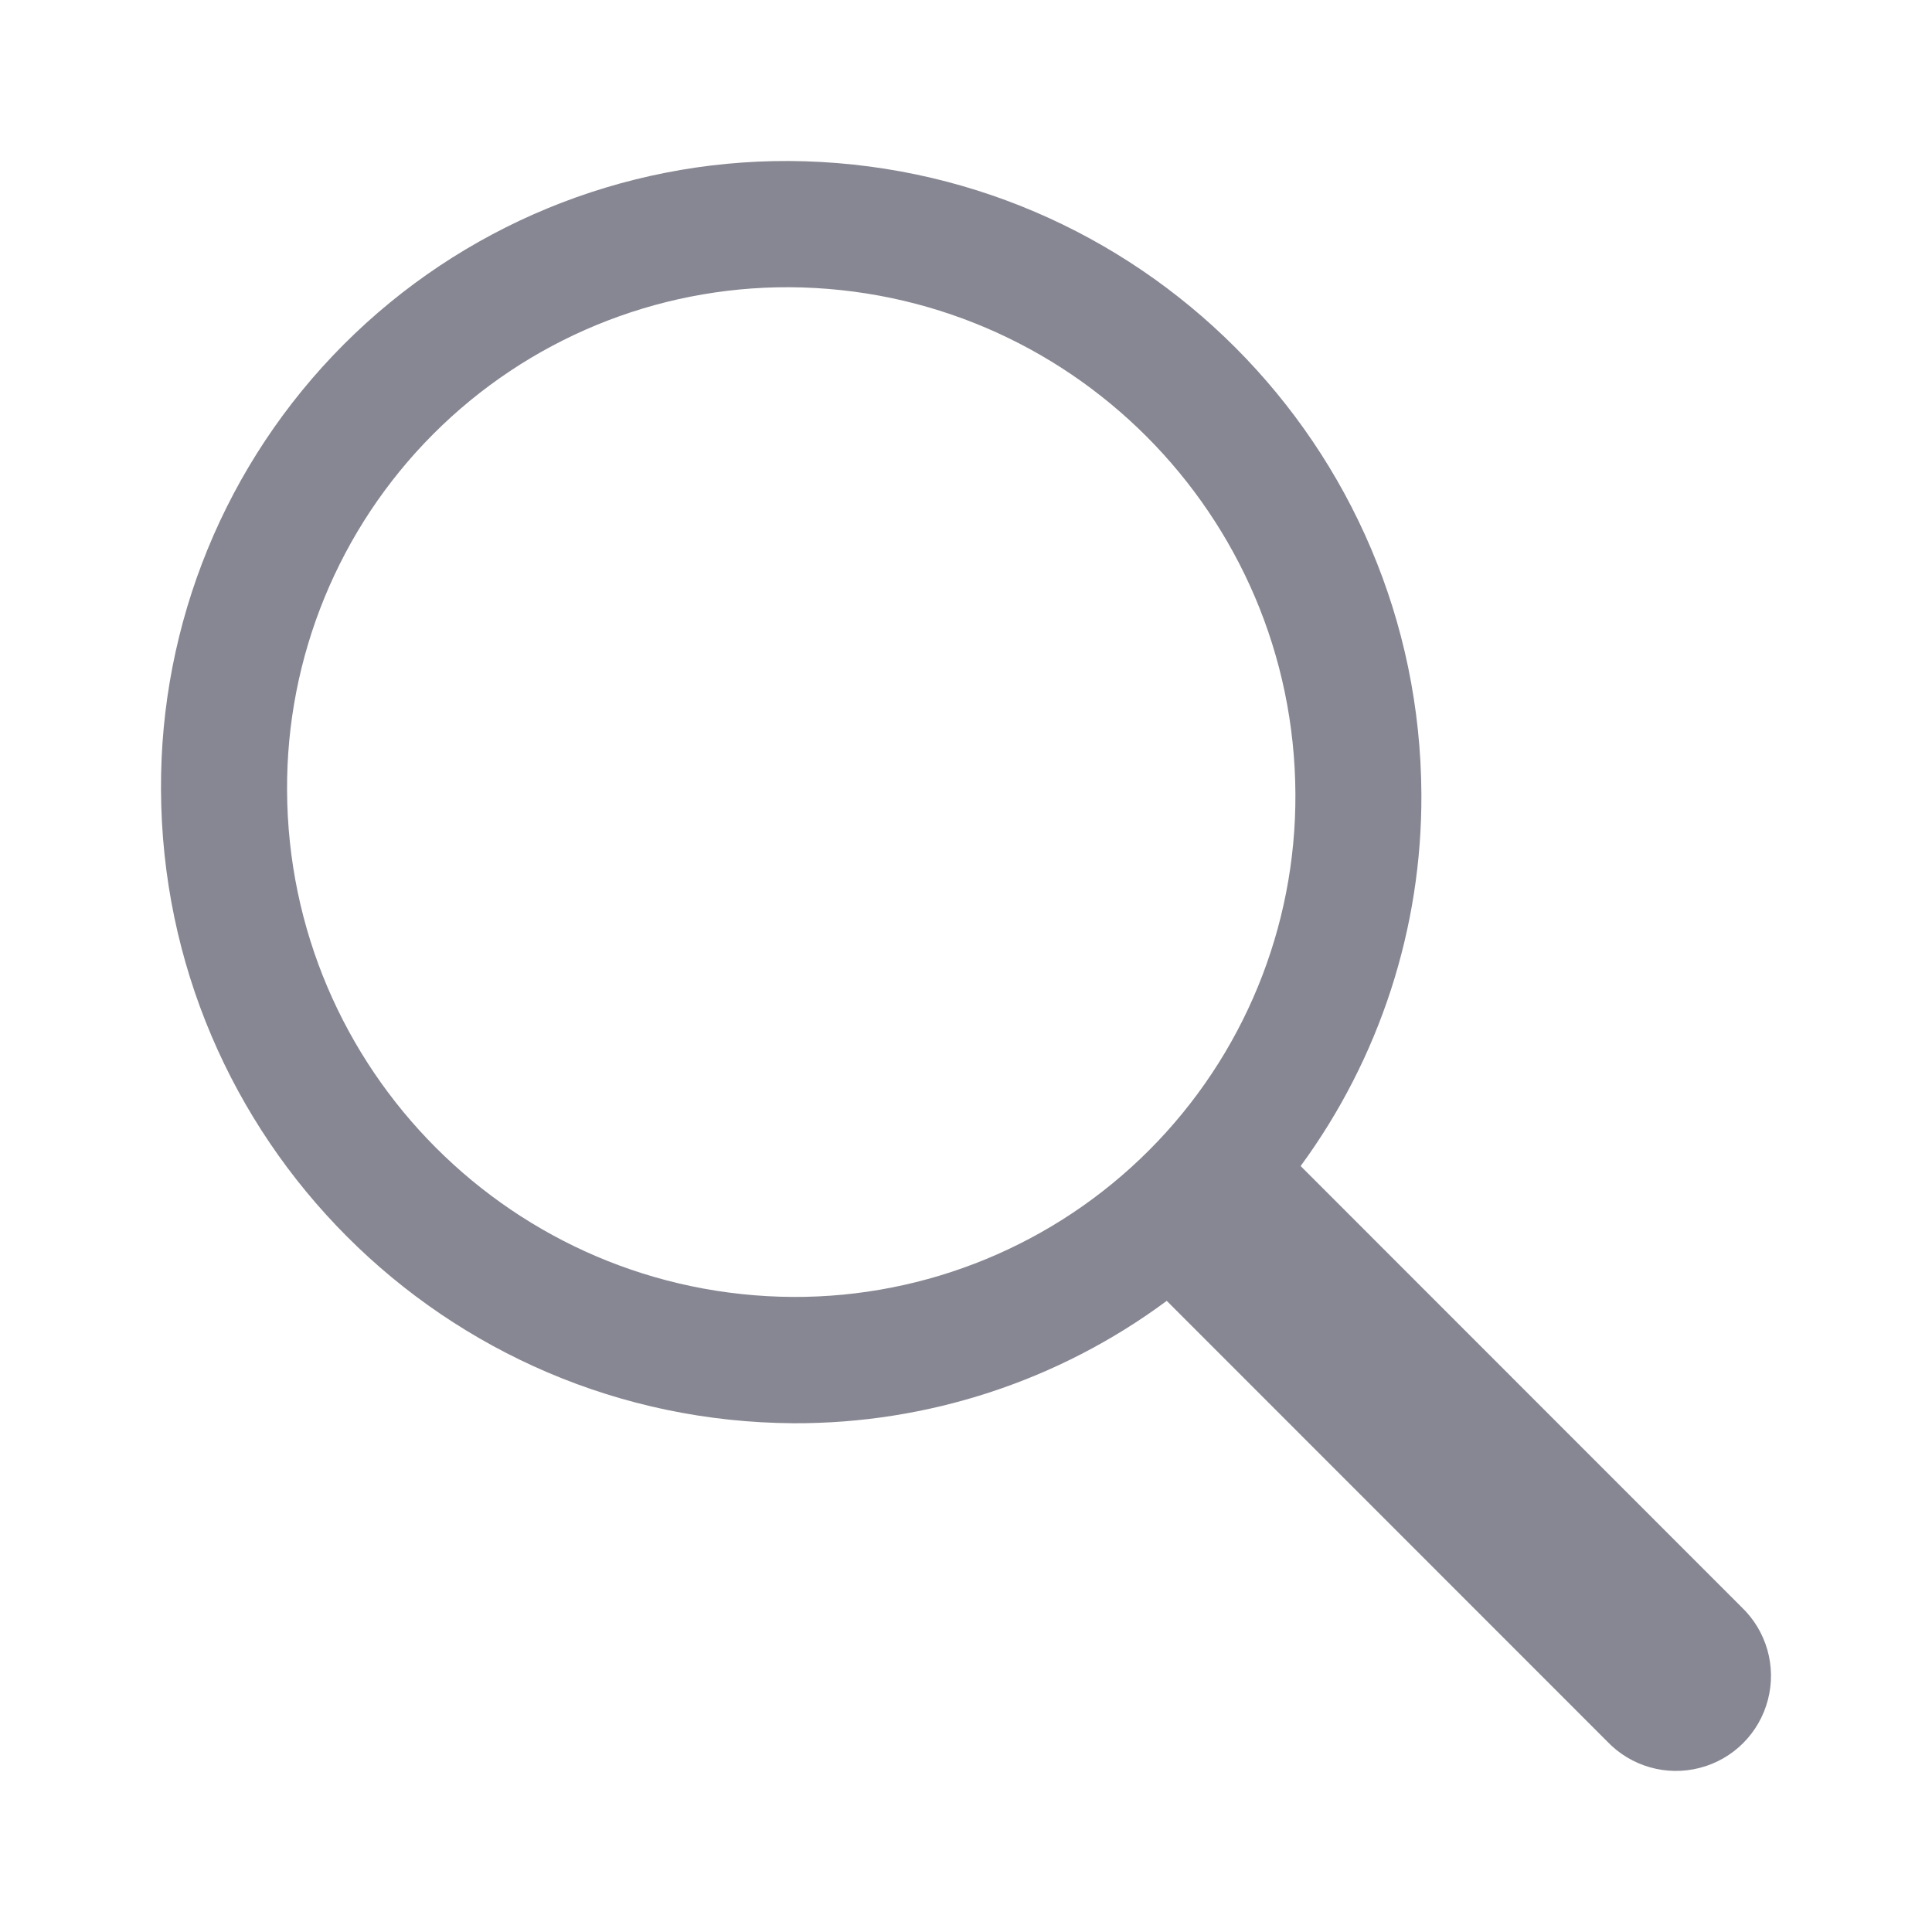 <svg width="24" height="24" viewBox="0 0 24 24" fill="none" xmlns="http://www.w3.org/2000/svg">
<path fill-rule="evenodd" clip-rule="evenodd" d="M21.633 19.963L16.157 14.485C17.139 13.146 17.665 11.528 17.657 9.868C17.639 5.535 14.134 2.025 9.801 2C7.727 1.991 5.736 2.811 4.271 4.278C2.805 5.746 1.988 7.738 2 9.812C2.019 14.145 5.524 17.655 9.857 17.68C11.524 17.687 13.149 17.155 14.488 16.164L14.494 16.16L19.965 21.633C20.26 21.943 20.701 22.069 21.116 21.961C21.531 21.854 21.855 21.529 21.962 21.114C22.07 20.699 21.944 20.259 21.633 19.963ZM9.852 16.111C6.385 16.092 3.581 13.284 3.566 9.817C3.557 8.159 4.211 6.565 5.383 5.391C6.555 4.217 8.147 3.561 9.806 3.568C13.273 3.588 16.076 6.396 16.092 9.862C16.101 11.521 15.447 13.114 14.275 14.288C13.103 15.462 11.51 16.118 9.852 16.111Z" fill="#878793"/>
</svg>
